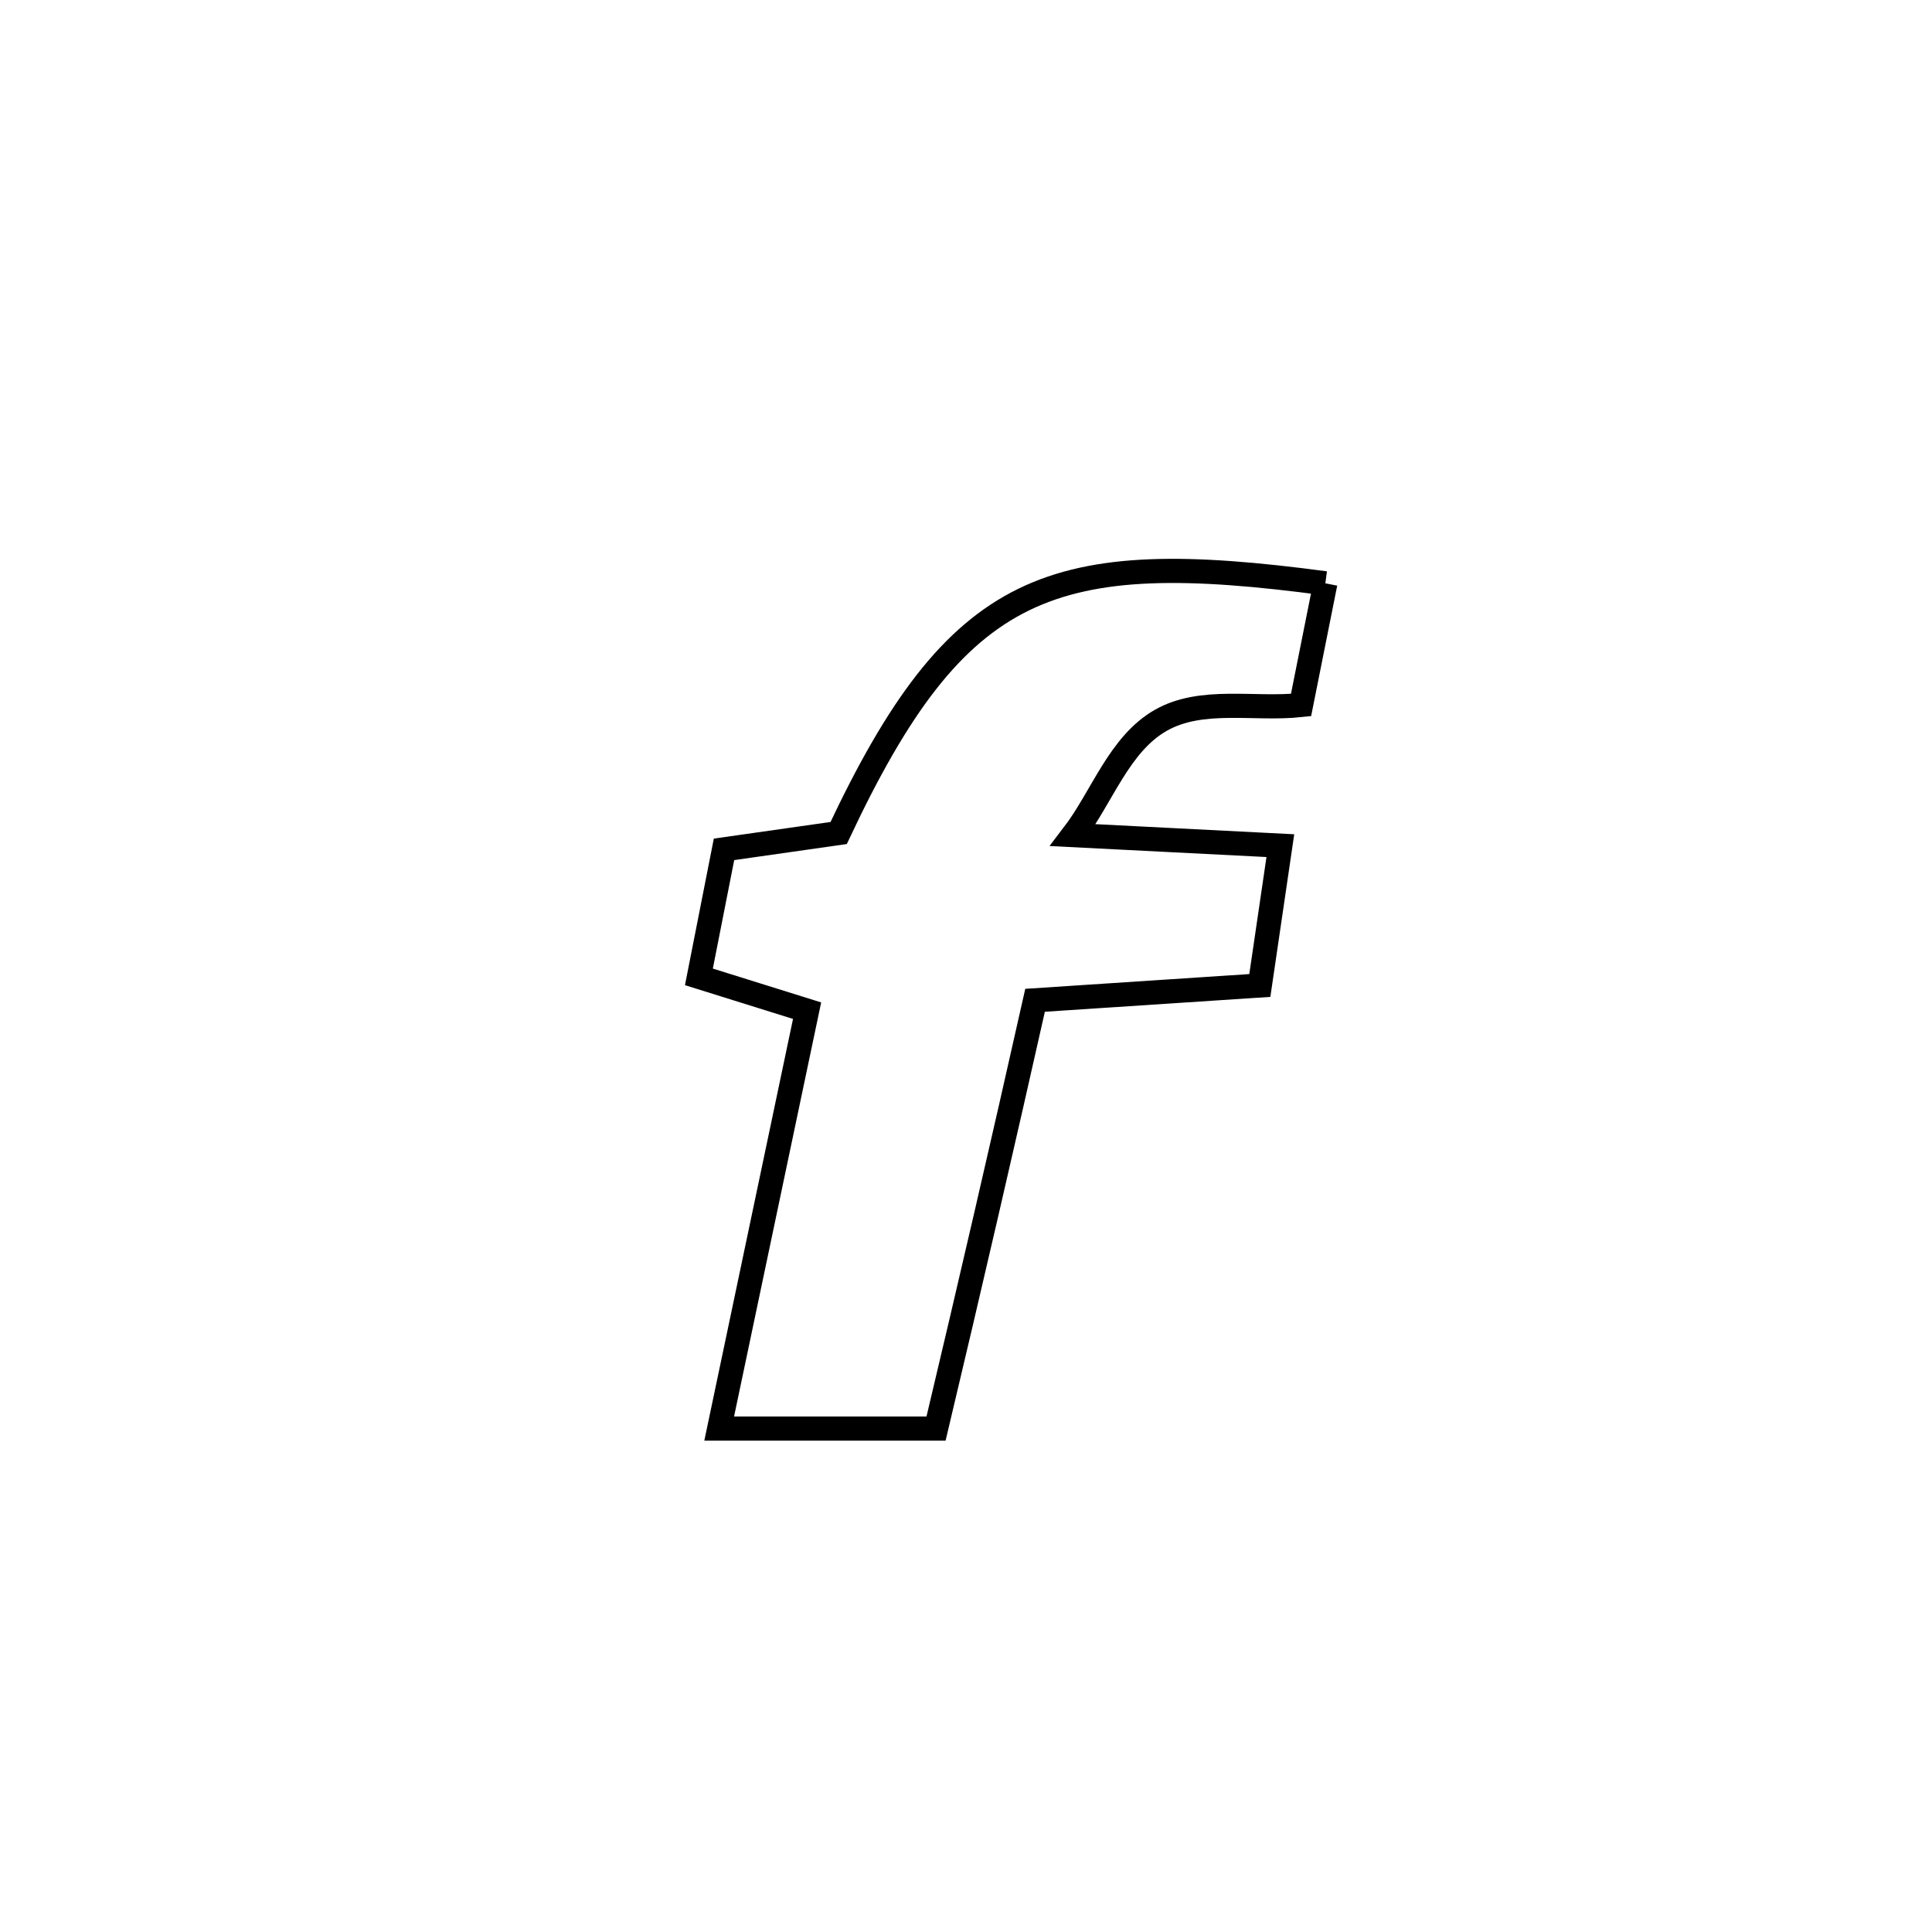 <svg xmlns="http://www.w3.org/2000/svg" viewBox="0.0 0.0 24.0 24.0" height="200px" width="200px"><path fill="none" stroke="black" stroke-width=".3" stroke-opacity="1.0"  filling="0" d="M16.464 7.246 L16.464 7.246 C16.364 7.75 16.263 8.254 16.162 8.758 L16.162 8.758 C15.582 8.821 14.927 8.659 14.42 8.948 C13.9 9.245 13.693 9.899 13.33 10.374 L13.33 10.374 C14.188 10.417 15.047 10.461 15.905 10.505 L15.905 10.505 C15.82 11.084 15.735 11.663 15.65 12.242 L15.65 12.242 C14.719 12.304 13.789 12.365 12.858 12.426 L12.858 12.426 C12.459 14.202 12.049 15.975 11.628 17.746 L11.628 17.746 C11.582 17.746 8.944 17.746 8.934 17.746 L8.934 17.746 C9.298 16.015 9.662 14.285 10.026 12.555 L10.026 12.555 C9.578 12.415 9.13 12.275 8.682 12.135 L8.682 12.135 C8.786 11.607 8.89 11.079 8.994 10.551 L8.994 10.551 C9.469 10.484 9.944 10.416 10.418 10.348 L10.418 10.348 C11.157 8.777 11.817 7.888 12.717 7.448 C13.618 7.009 14.76 7.019 16.464 7.246 L16.464 7.246"></path></svg>